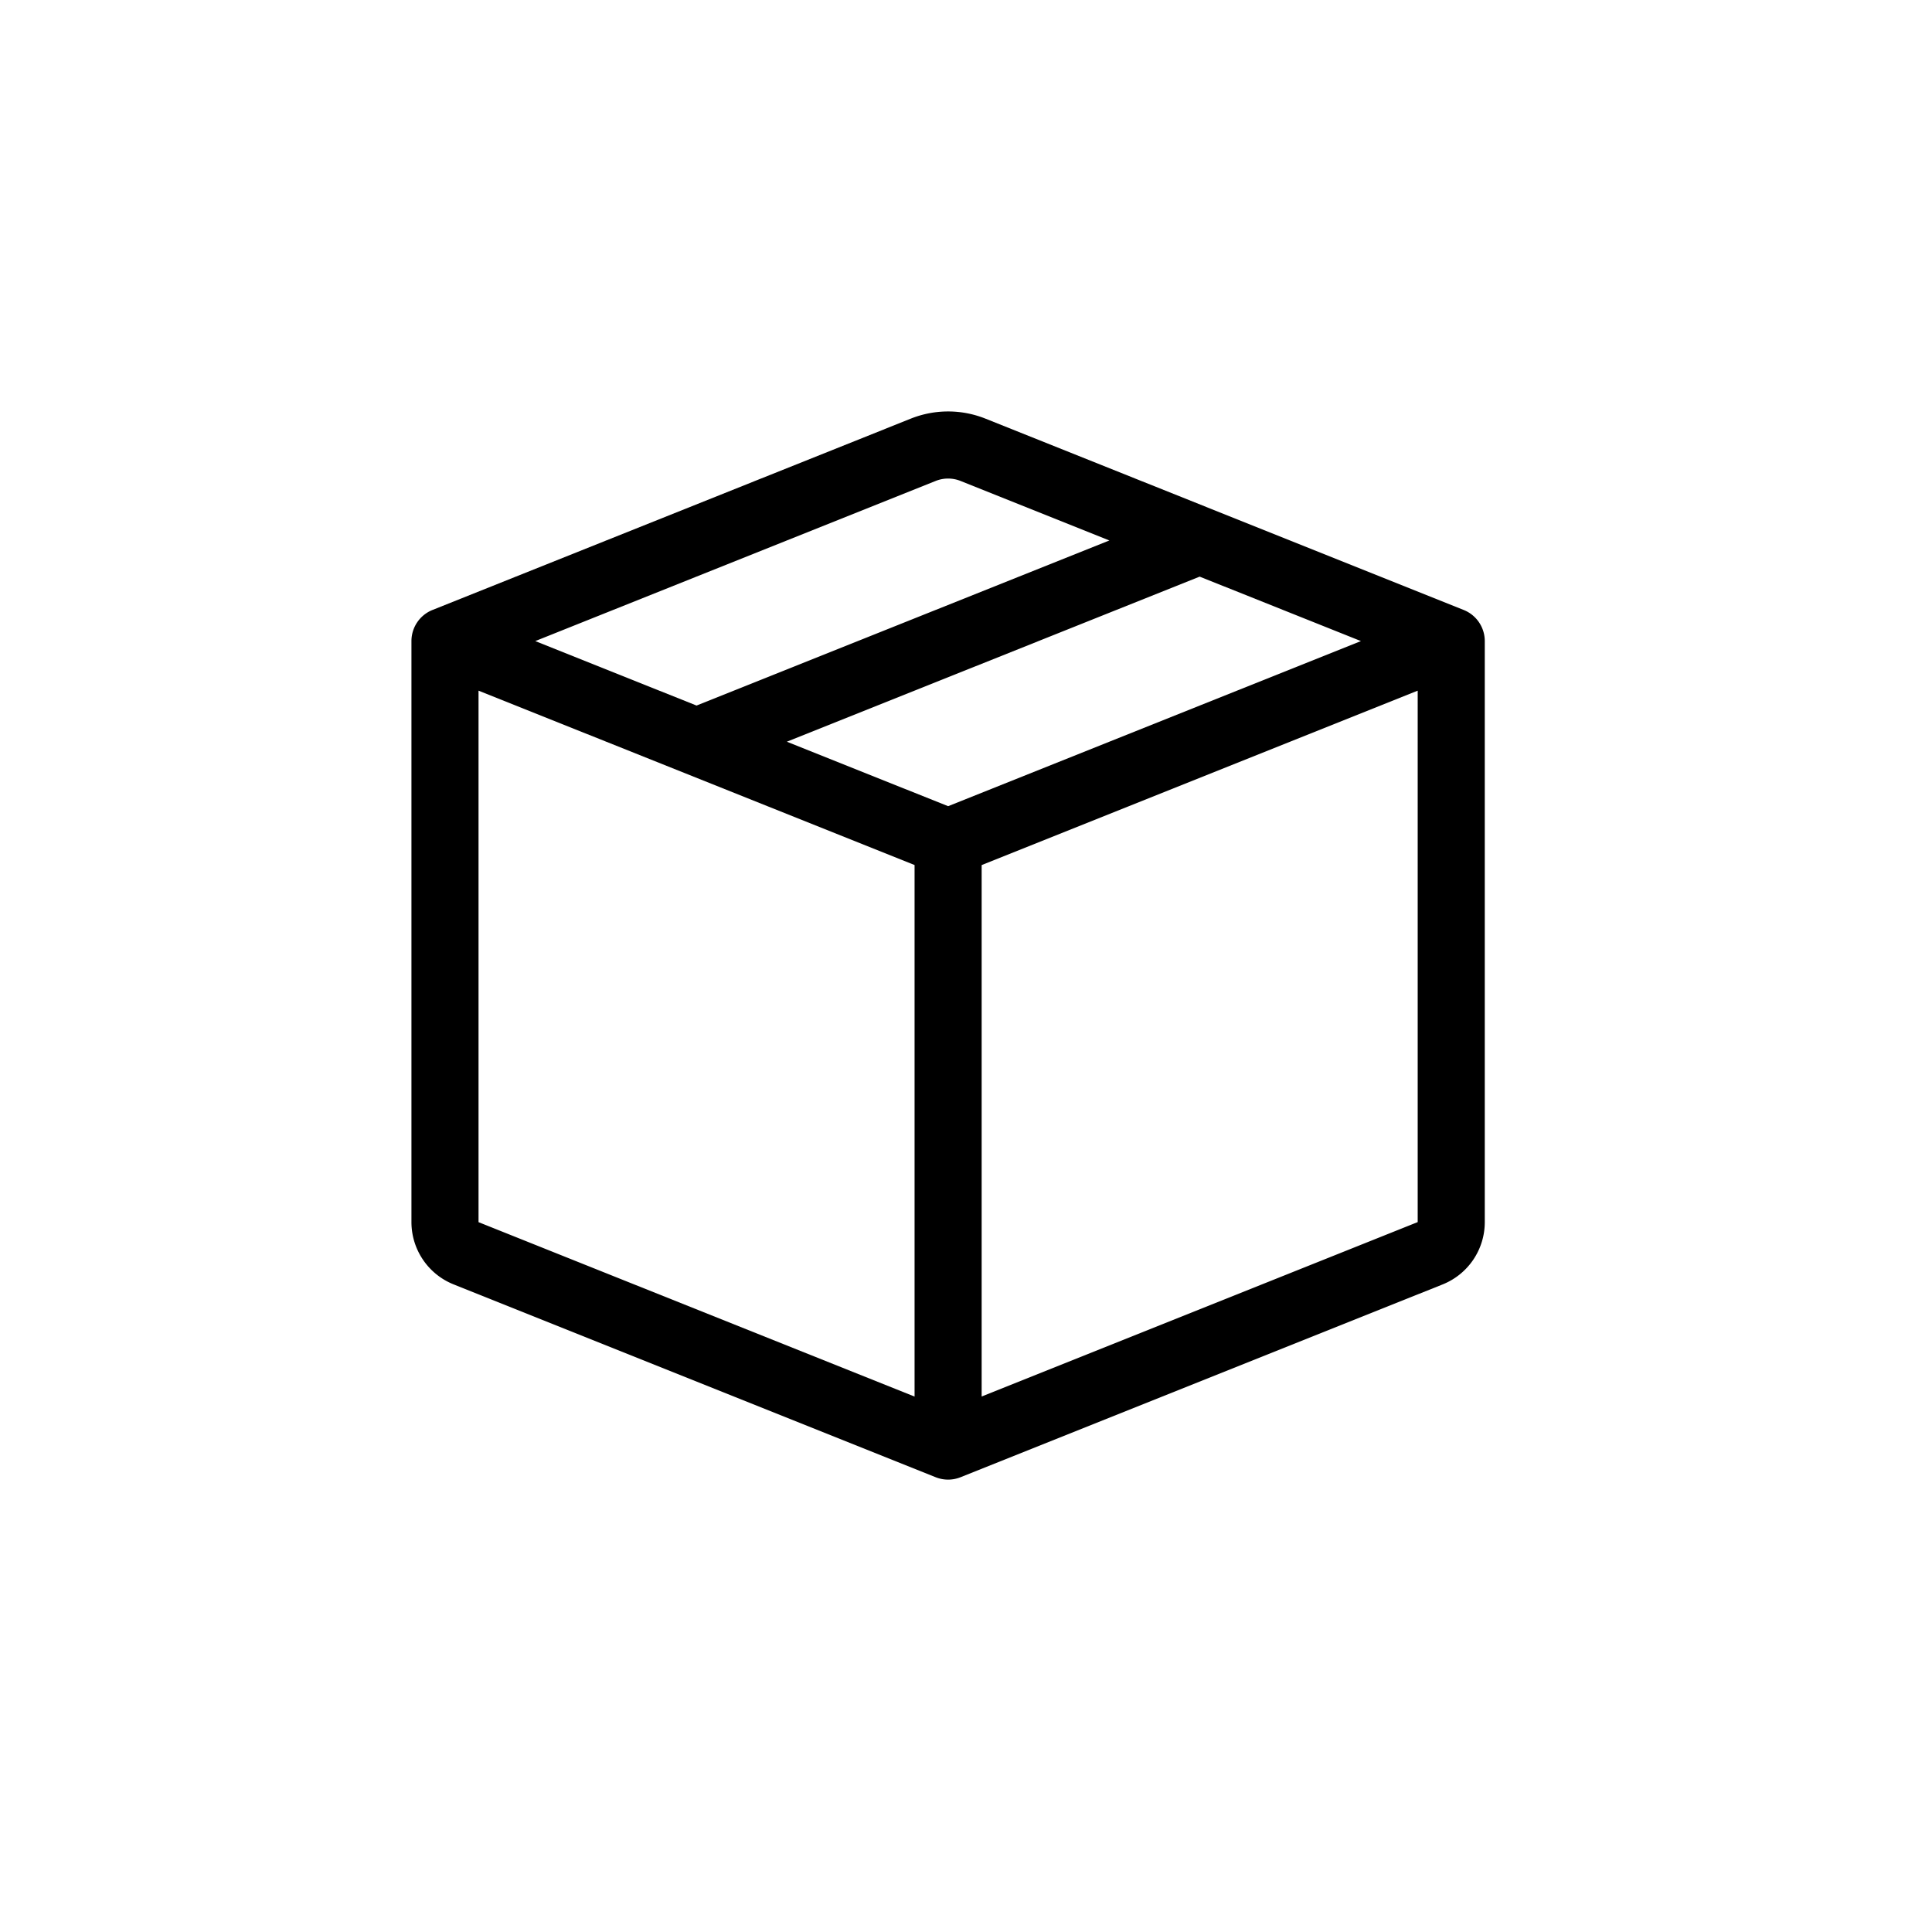 <?xml version="1.0" encoding="UTF-8" standalone="no"?>
<svg
   width="108"
   height="108"
   fill="currentColor"
   class="bi bi-box-seam"
   viewBox="0 0 108 108"
   version="1.1"
   id="svg4"
   sodipodi:docname="box-seam.svg"
   inkscape:version="1.2.1 (9c6d41e410, 2022-07-14)"
   xmlns:inkscape="http://www.inkscape.org/namespaces/inkscape"
   xmlns:sodipodi="http://sodipodi.sourceforge.net/DTD/sodipodi-0.dtd"
   xmlns="http://www.w3.org/2000/svg"
   xmlns:svg="http://www.w3.org/2000/svg">
  <defs
     id="defs8" />
  <sodipodi:namedview
     id="namedview6"
     pagecolor="#ffffff"
     bordercolor="#000000"
     borderopacity="0.25"
     inkscape:showpageshadow="2"
     inkscape:pageopacity="0.0"
     inkscape:pagecheckerboard="0"
     inkscape:deskcolor="#d1d1d1"
     showgrid="false"
     showguides="false"
     inkscape:zoom="4.6790582"
     inkscape:cx="3.6332098"
     inkscape:cy="73.946505"
     inkscape:window-width="1920"
     inkscape:window-height="1027"
     inkscape:window-x="-8"
     inkscape:window-y="-8"
     inkscape:window-maximized="1"
     inkscape:current-layer="svg4" />
  <path
     d="m 53.697,26.886 a 1.875,1.875 0 0 0 -1.395,0 l -22.38,8.951 9.015,3.604 23.078,-9.229 z m 13.365,5.348 L 43.985,41.462 53,45.066 76.078,35.837 Z m 12.188,6.375 -24.375,9.75 v 29.707 l 24.375,-9.75 V 38.612 Z M 51.125,78.07 v -29.715 L 26.75,38.608 v 29.711 z m -0.214,-54.667 a 5.625,5.625 0 0 1 4.178,0 l 26.734,10.695 a 1.875,1.875 0 0 1 1.177,1.74 v 32.483 a 3.75,3.75 0 0 1 -2.359,3.48 L 53.697,82.577 a 1.875,1.875 0 0 1 -1.395,0 l -26.94,-10.777 A 3.75,3.75 0 0 1 23,68.32 v -32.483 a 1.875,1.875 0 0 1 1.177,-1.74 z"
     id="path2"
     style="stroke-width:3.75" />
</svg>
